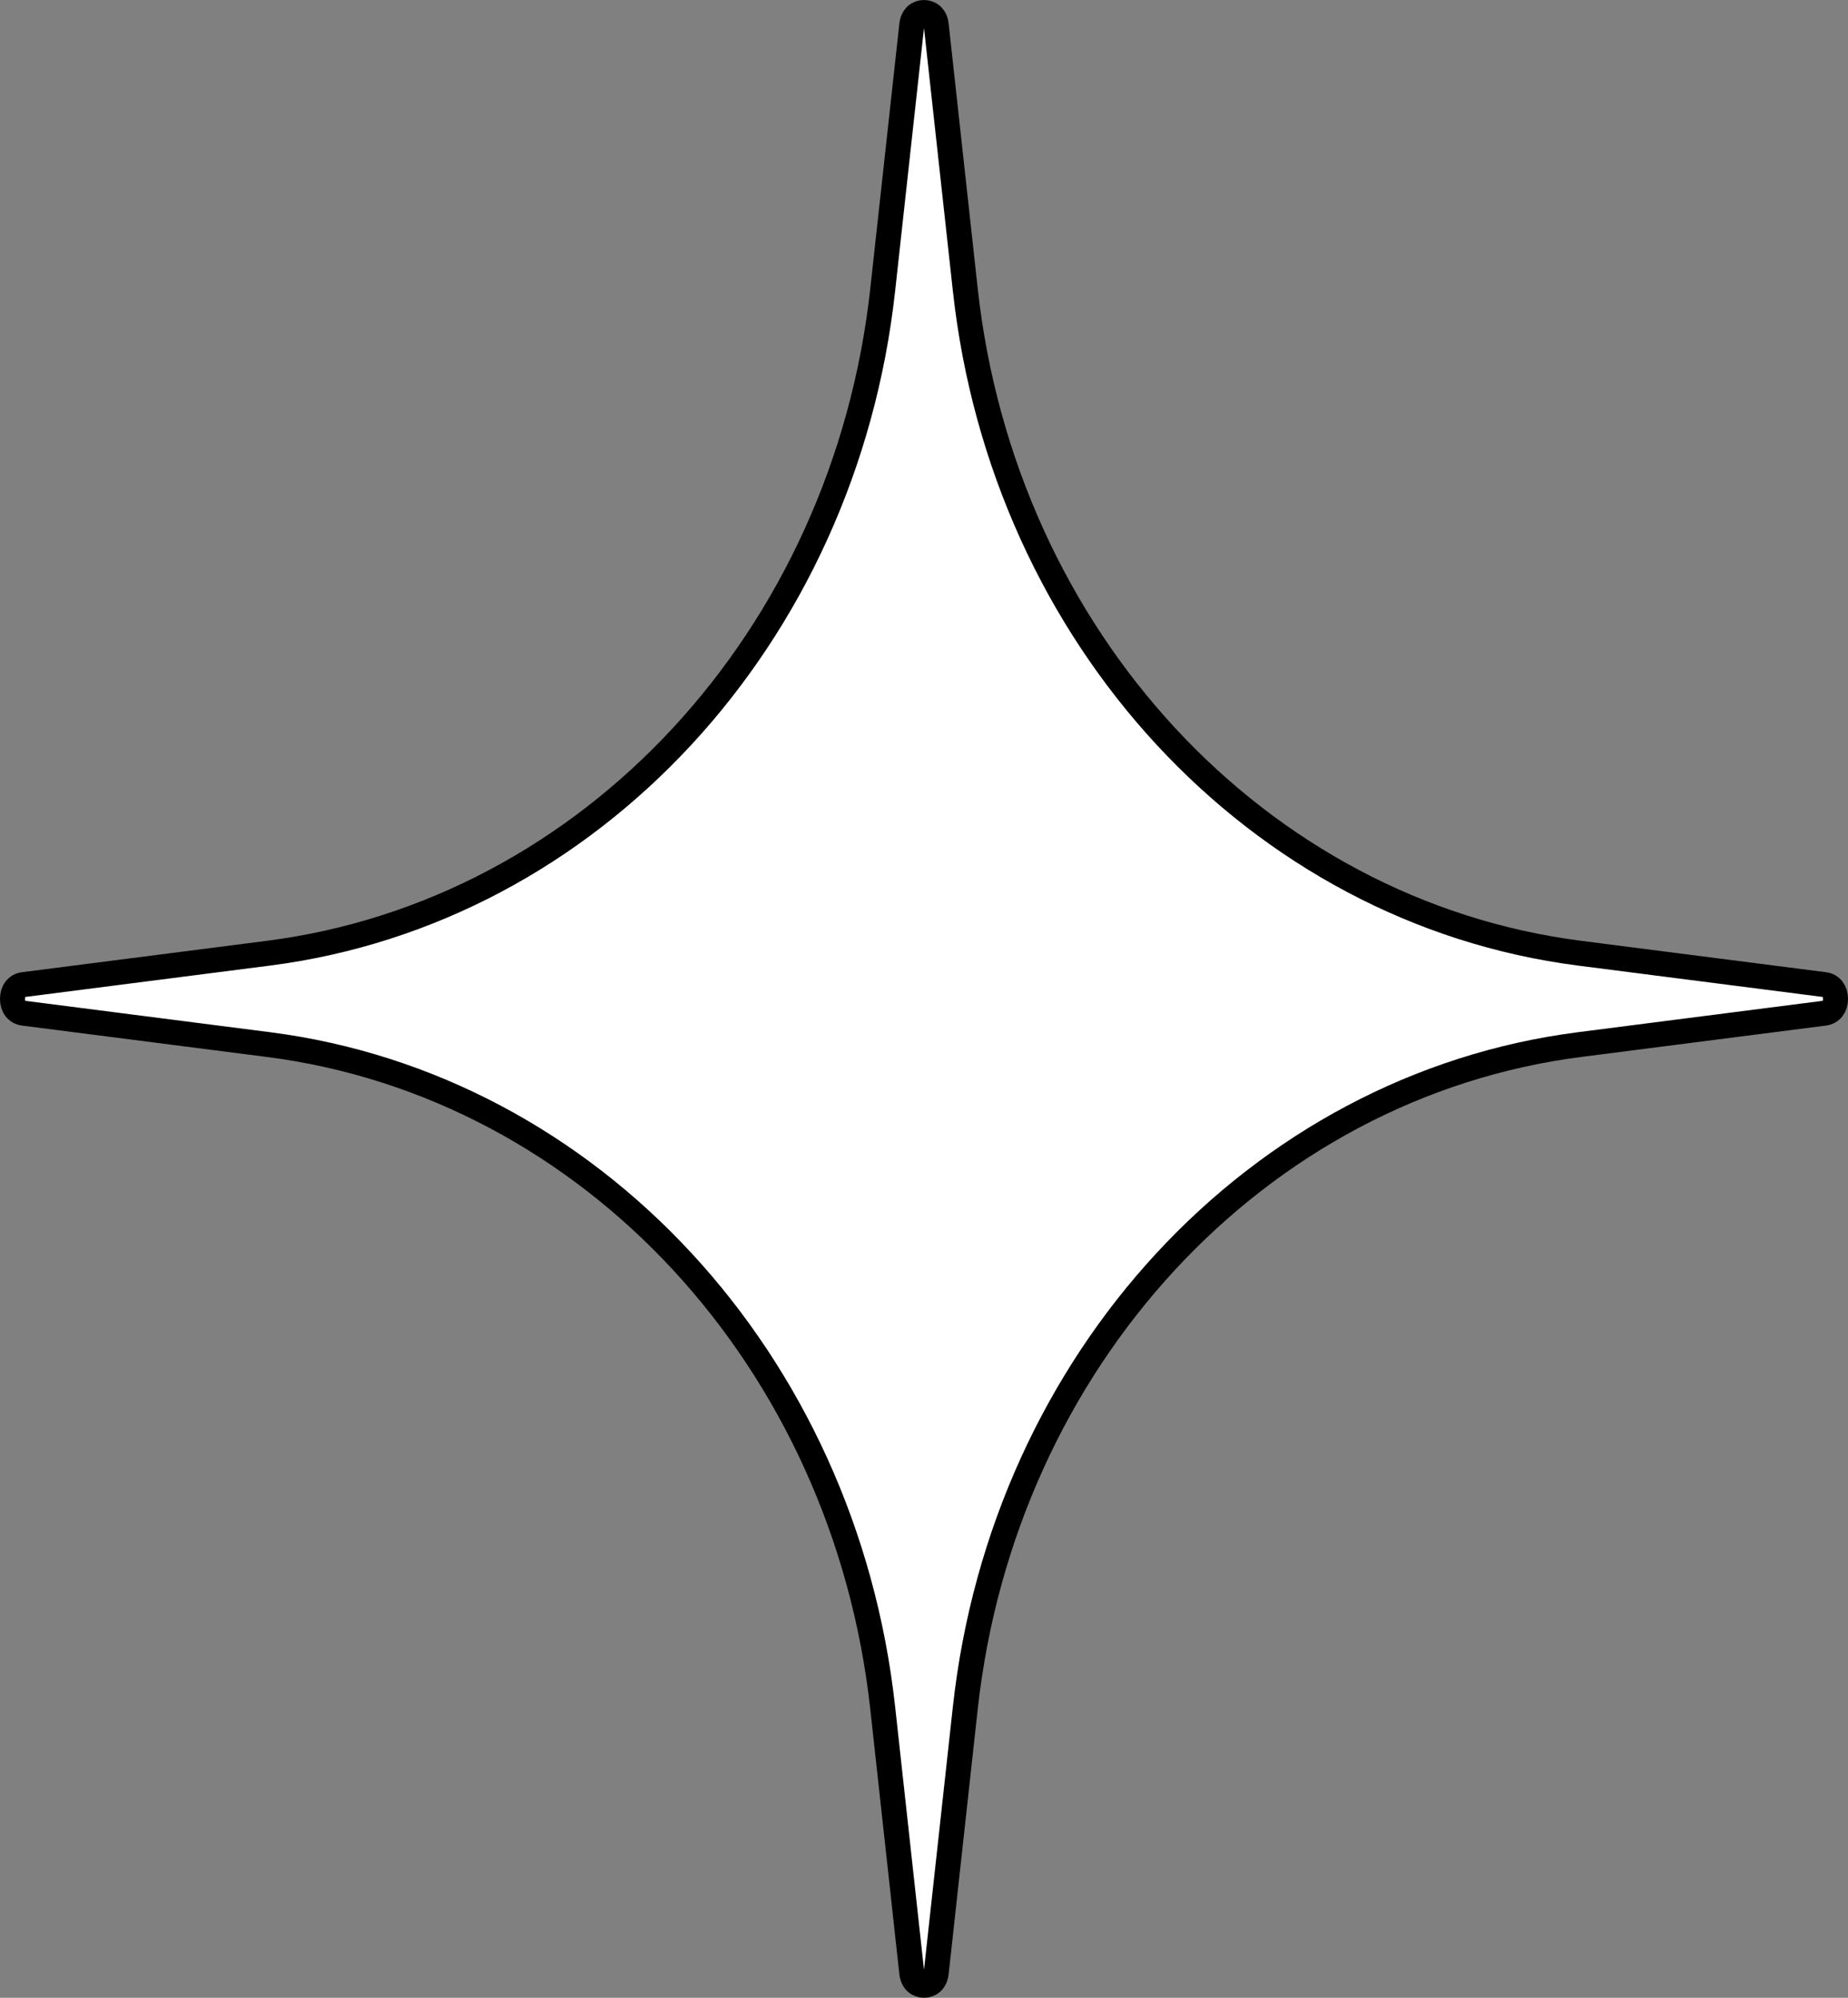 <svg width="74" height="80" viewBox="0 0 74 80" fill="none" xmlns="http://www.w3.org/2000/svg">
<rect x="0" y="0" width="74" height="80" fill="#808080" stroke="none"/>
<path d="M36.51 1.003C36.51 1.003 36.51 1.003 36.51 1.003C36.55 0.635 36.785 0.5 37 0.5C37.215 0.5 37.45 0.635 37.49 1.003C37.49 1.003 37.49 1.003 37.49 1.003L38.654 11.609C40.18 25.509 50.326 36.512 63.248 38.17L73.059 39.428C73.328 39.463 73.5 39.682 73.5 40C73.5 40.318 73.328 40.537 73.059 40.572L63.248 41.83C50.326 43.488 40.18 54.491 38.654 68.391L37.49 78.997C37.45 79.365 37.215 79.5 37 79.5C36.785 79.5 36.55 79.365 36.51 78.997L35.346 68.391C33.82 54.491 23.674 43.488 10.752 41.83L0.941 40.572C0.941 40.572 0.941 40.572 0.941 40.572C0.672 40.537 0.5 40.318 0.5 40C0.5 39.682 0.672 39.463 0.941 39.428C0.941 39.428 0.941 39.428 0.941 39.428L10.752 38.17C23.674 36.512 33.82 25.509 35.346 11.609L36.51 1.003Z" fill="white" stroke="black"/>
</svg>
